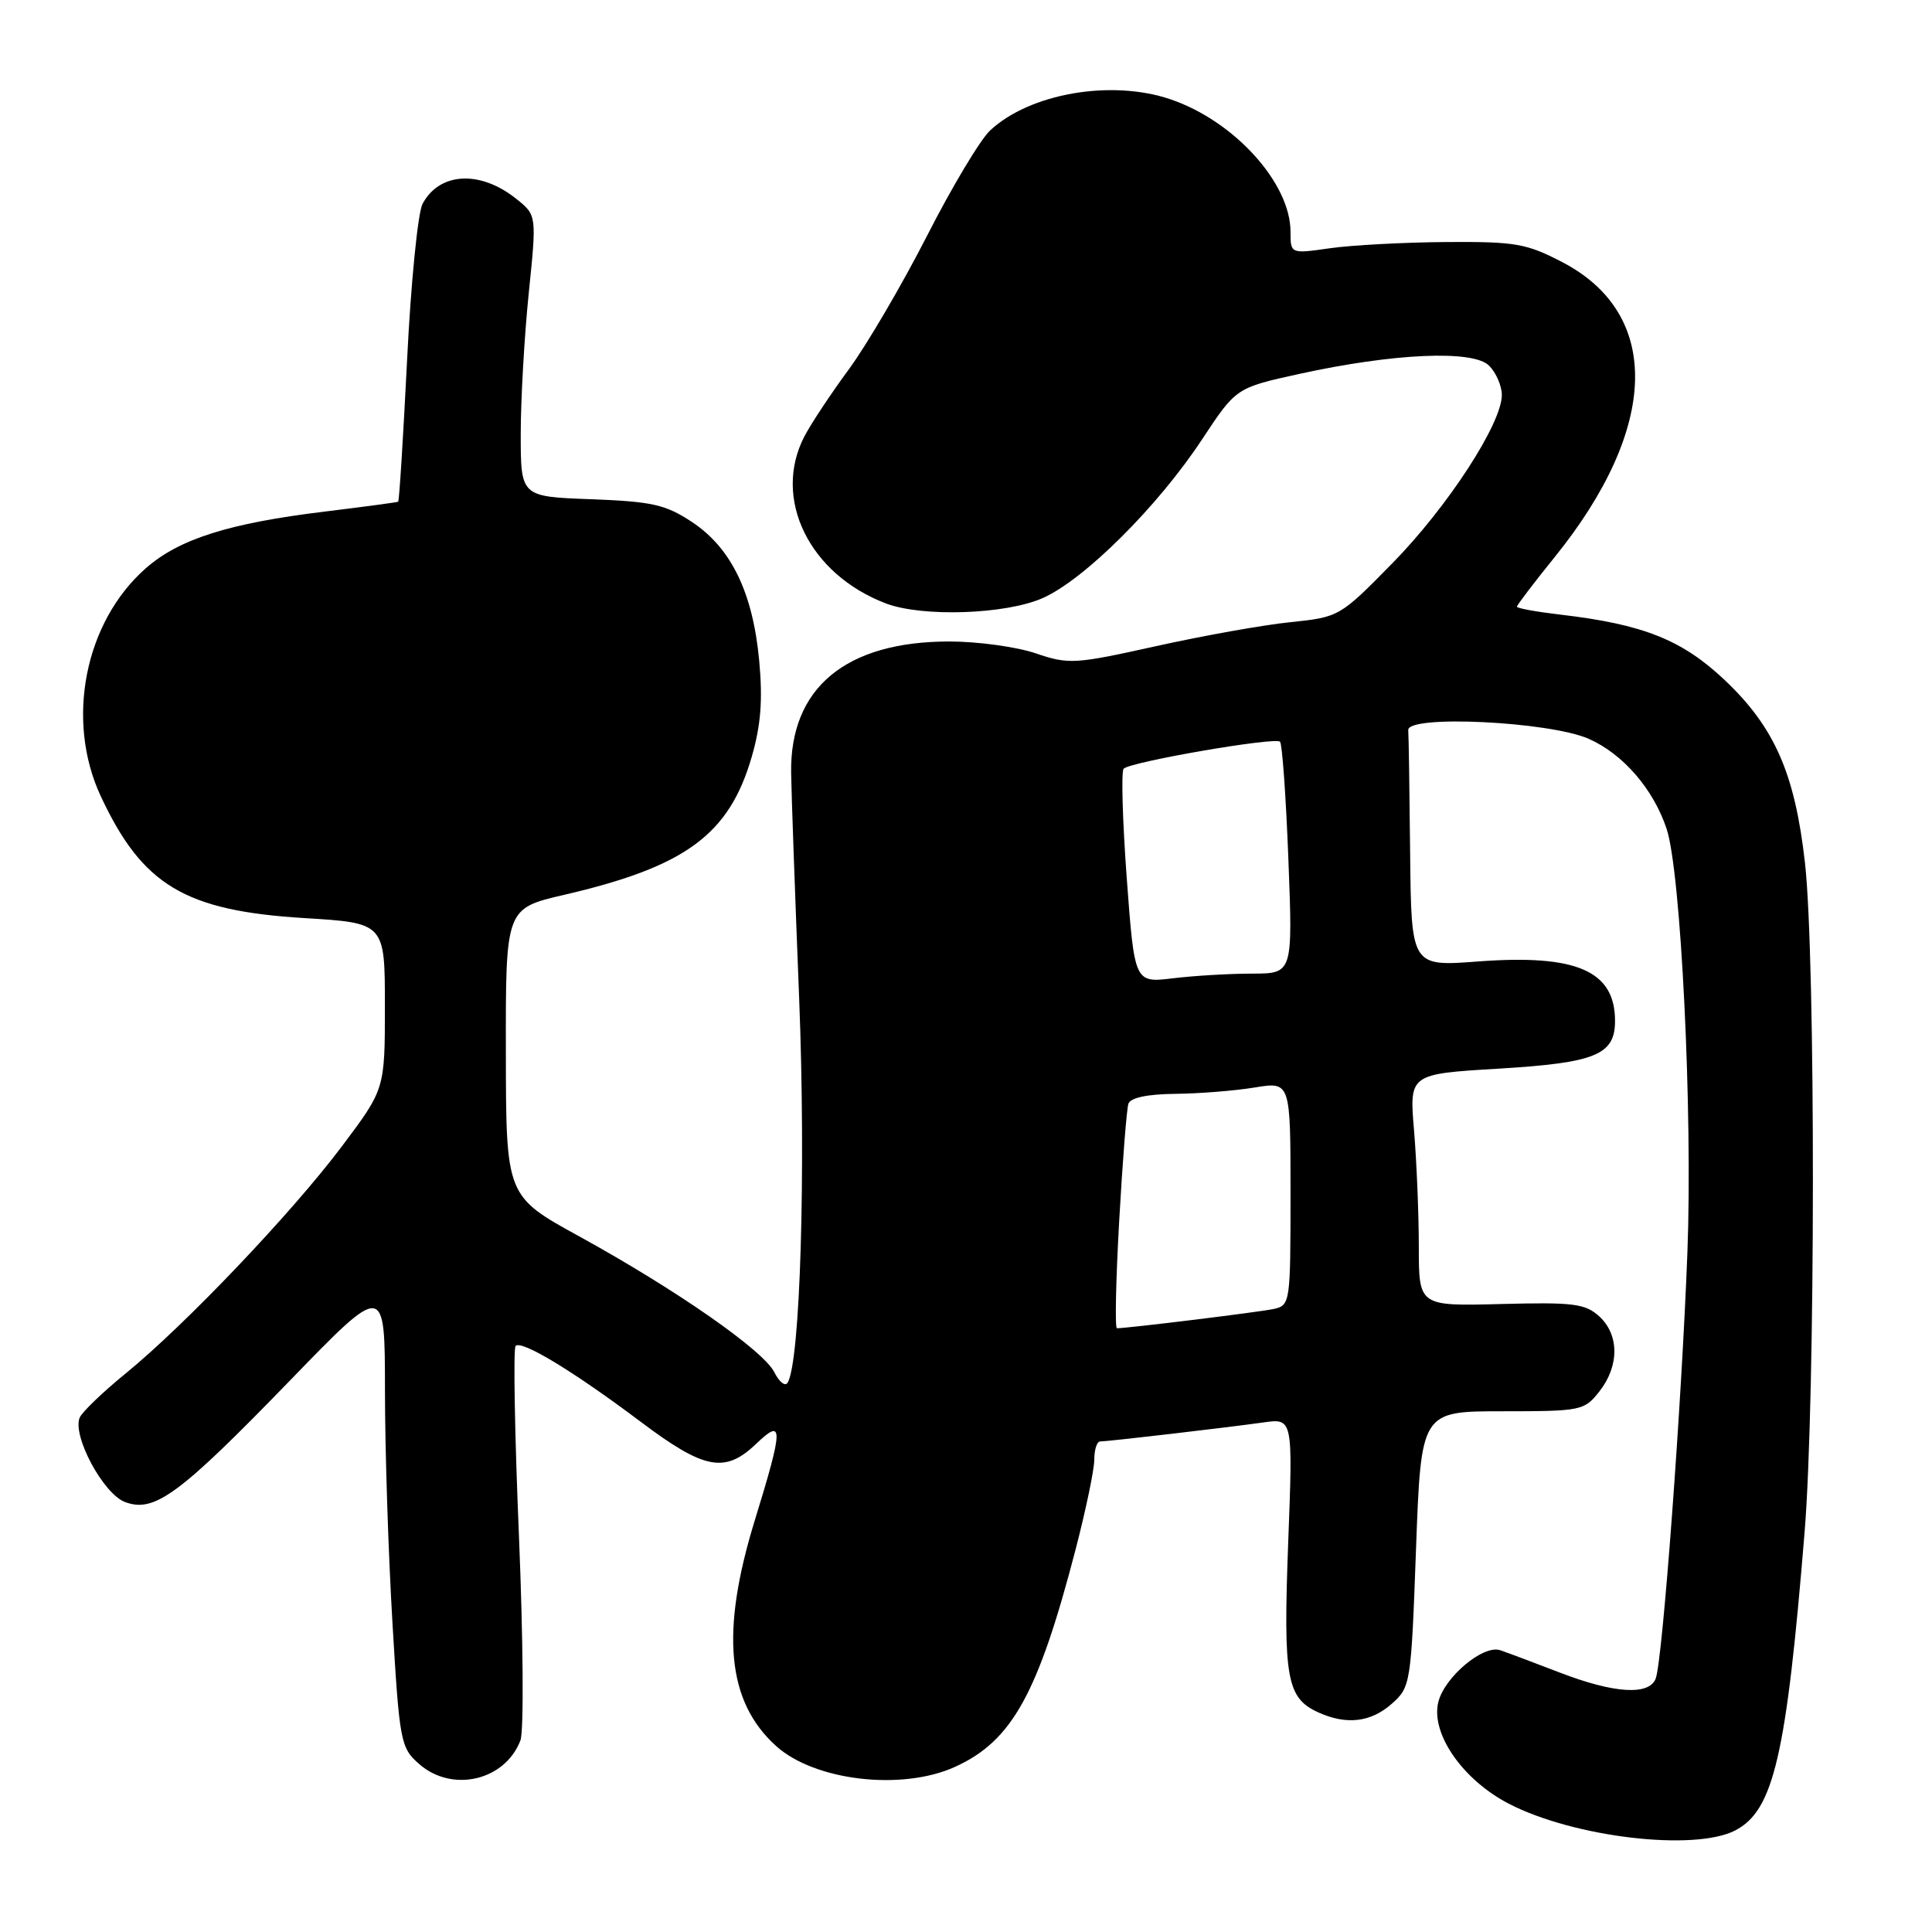 <?xml version="1.0" encoding="UTF-8" standalone="no"?>
<!DOCTYPE svg PUBLIC "-//W3C//DTD SVG 1.1//EN" "http://www.w3.org/Graphics/SVG/1.1/DTD/svg11.dtd" >
<svg xmlns="http://www.w3.org/2000/svg" xmlns:xlink="http://www.w3.org/1999/xlink" version="1.1" viewBox="0 0 256 256">
 <g >
 <path fill="currentColor"
d=" M 229.93 242.54 C 235.02 239.90 236.70 232.66 239.12 203.00 C 240.56 185.38 240.59 127.00 239.17 114.35 C 237.84 102.51 235.15 96.37 228.53 90.11 C 222.88 84.77 217.72 82.72 206.75 81.44 C 203.59 81.07 201.00 80.60 201.00 80.39 C 201.00 80.18 203.27 77.20 206.05 73.76 C 219.83 56.67 220.21 41.63 207.04 34.75 C 202.26 32.26 200.83 32.01 191.64 32.07 C 186.06 32.11 179.14 32.48 176.25 32.89 C 171.00 33.64 171.00 33.64 171.00 30.71 C 171.00 24.26 163.55 16.03 155.10 13.16 C 147.27 10.49 136.44 12.37 131.18 17.30 C 129.89 18.51 126.13 24.78 122.84 31.24 C 119.54 37.70 114.89 45.64 112.51 48.89 C 110.12 52.13 107.45 56.16 106.58 57.84 C 102.32 66.07 107.22 76.09 117.39 79.96 C 122.22 81.79 133.26 81.42 138.16 79.25 C 143.67 76.82 153.45 67.08 159.28 58.22 C 163.79 51.39 163.79 51.39 172.14 49.55 C 184.68 46.80 195.20 46.34 197.31 48.45 C 198.24 49.38 199.00 51.13 199.00 52.34 C 199.00 56.13 191.80 67.19 184.50 74.63 C 177.55 81.71 177.45 81.77 171.00 82.44 C 167.43 82.80 159.40 84.24 153.17 85.62 C 142.41 88.01 141.61 88.06 137.24 86.57 C 134.71 85.71 129.56 85.00 125.79 85.00 C 112.04 85.00 104.64 91.17 104.83 102.45 C 104.87 105.23 105.35 118.63 105.89 132.24 C 106.80 155.17 106.04 180.51 104.36 183.22 C 104.04 183.75 103.25 183.12 102.61 181.84 C 101.16 178.94 89.64 170.92 76.78 163.84 C 67.05 158.50 67.05 158.50 67.03 139.43 C 67.00 120.37 67.00 120.37 74.75 118.57 C 90.84 114.84 96.61 110.60 99.60 100.31 C 100.82 96.11 101.08 92.77 100.60 87.56 C 99.76 78.53 96.90 72.63 91.71 69.18 C 88.18 66.85 86.44 66.46 78.33 66.15 C 69.00 65.81 69.00 65.81 69.00 57.51 C 69.00 52.95 69.48 44.55 70.06 38.86 C 71.12 28.51 71.12 28.51 68.40 26.34 C 63.61 22.52 58.24 22.81 55.99 27.01 C 55.37 28.18 54.44 37.50 53.94 47.73 C 53.43 57.95 52.90 66.39 52.76 66.48 C 52.62 66.56 48.23 67.15 43.00 67.79 C 30.34 69.33 23.73 71.42 19.33 75.29 C 11.22 82.41 8.65 95.42 13.35 105.50 C 18.87 117.31 24.50 120.68 40.31 121.65 C 51.00 122.30 51.00 122.30 51.00 133.31 C 51.00 144.32 51.00 144.32 45.29 151.91 C 38.66 160.73 24.57 175.53 16.64 182.00 C 13.60 184.47 10.87 187.11 10.56 187.84 C 9.55 190.24 13.68 197.93 16.55 199.02 C 20.45 200.50 23.73 198.08 38.39 182.96 C 51.00 169.94 51.00 169.94 51.01 184.22 C 51.01 192.07 51.46 205.93 52.00 215.00 C 52.94 230.89 53.08 231.58 55.55 233.75 C 59.92 237.58 66.93 235.94 68.96 230.61 C 69.42 229.40 69.33 217.28 68.77 203.67 C 68.20 190.06 68.00 178.66 68.32 178.34 C 69.13 177.54 76.03 181.73 84.93 188.42 C 93.34 194.74 96.07 195.26 100.20 191.31 C 103.84 187.82 103.82 189.10 100.00 201.50 C 95.45 216.29 96.31 225.46 102.83 231.35 C 107.94 235.97 119.50 237.32 126.54 234.12 C 134.10 230.69 137.55 224.46 142.54 205.24 C 143.89 200.04 145.00 194.71 145.00 193.39 C 145.00 192.08 145.35 191.00 145.78 191.00 C 146.80 191.00 162.41 189.18 167.41 188.48 C 171.32 187.93 171.32 187.93 170.69 204.49 C 170.02 222.36 170.49 224.99 174.66 226.89 C 178.41 228.60 181.64 228.22 184.43 225.75 C 186.91 223.54 186.98 223.14 187.63 205.25 C 188.30 187.00 188.30 187.00 199.08 187.00 C 209.53 187.00 209.92 186.92 211.93 184.37 C 214.59 180.98 214.57 176.83 211.88 174.40 C 210.03 172.73 208.43 172.54 198.88 172.79 C 188.00 173.07 188.00 173.07 188.00 165.19 C 188.00 160.85 187.71 153.93 187.37 149.81 C 186.73 142.31 186.73 142.31 198.60 141.60 C 211.42 140.83 214.00 139.77 214.00 135.28 C 214.00 128.63 208.89 126.42 195.84 127.40 C 187.00 128.07 187.00 128.07 186.85 113.04 C 186.77 104.77 186.66 97.44 186.60 96.75 C 186.44 94.69 205.31 95.60 210.52 97.90 C 215.06 99.91 219.07 104.54 220.83 109.81 C 222.73 115.49 224.30 147.34 223.59 165.96 C 222.83 185.96 220.30 220.06 219.39 222.42 C 218.52 224.69 213.88 224.40 206.67 221.62 C 203.28 220.31 199.72 218.98 198.78 218.66 C 196.54 217.91 191.42 222.20 190.59 225.51 C 189.54 229.68 193.80 235.83 199.92 239.00 C 208.54 243.46 224.51 245.34 229.93 242.54 Z  M 148.30 161.75 C 148.74 153.91 149.29 146.94 149.52 146.25 C 149.79 145.45 152.03 144.98 155.72 144.94 C 158.90 144.91 163.64 144.53 166.25 144.10 C 171.00 143.32 171.00 143.32 171.00 158.14 C 171.00 172.70 170.96 172.97 168.75 173.45 C 166.85 173.86 149.52 175.99 148.00 176.00 C 147.72 176.00 147.86 169.59 148.30 161.75 Z  M 149.30 116.37 C 148.74 108.74 148.55 102.21 148.89 101.86 C 149.75 100.95 168.97 97.63 169.61 98.28 C 169.90 98.57 170.40 105.60 170.72 113.91 C 171.30 129.00 171.30 129.00 165.90 129.01 C 162.93 129.01 158.21 129.29 155.41 129.63 C 150.33 130.24 150.33 130.24 149.30 116.37 Z "/>
</g>
</svg>